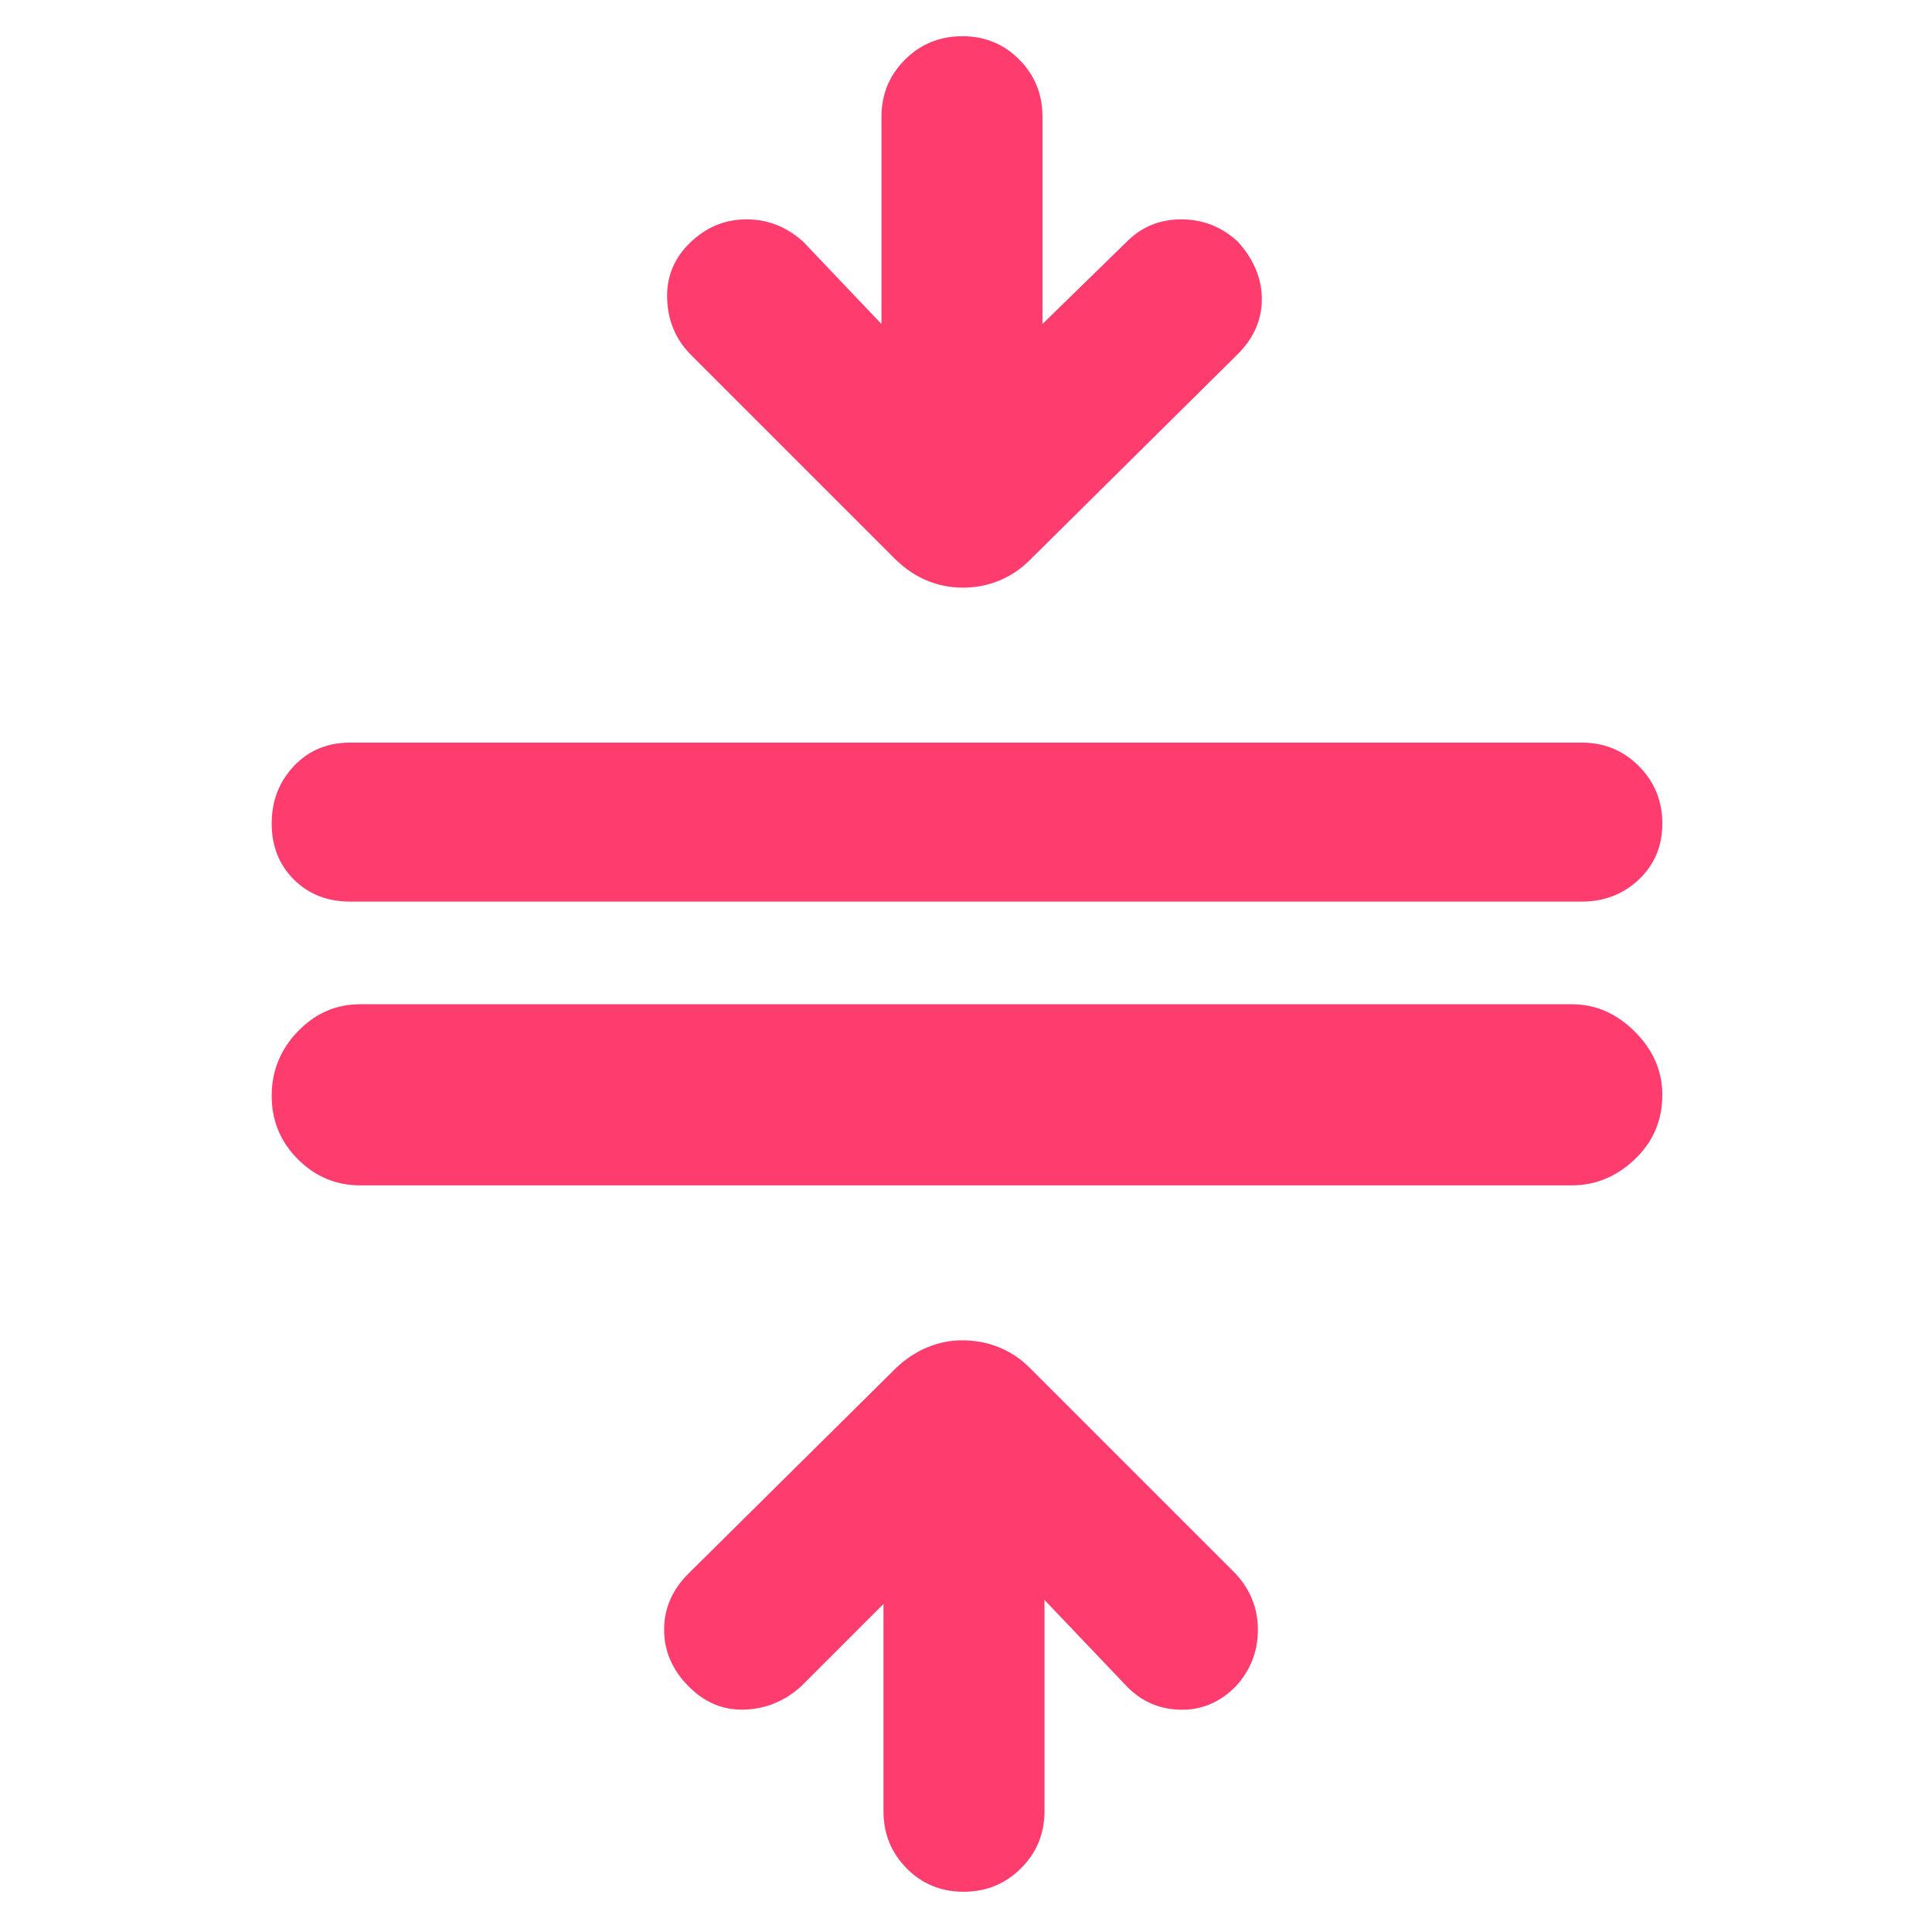 <svg xmlns="http://www.w3.org/2000/svg" height="48" viewBox="0 -960 960 960" width="48"><path fill="rgb(255, 60, 110)" d="M179-371q-18 0-31-13t-13-31.5q0-18.5 13-32t31-13.5h602q17.72 0 31.36 13.64Q826-433.73 826-416q0 19-13.64 32T781-371H179Zm-5-141q-17 0-28-11t-11-27.81q0-16.8 11-28.5Q157-591 174-591h612q16.72 0 28.36 11.69 11.64 11.7 11.64 28.5Q826-534 814.36-523T786-512H174ZM478.81-20Q462-20 450.5-31.64T439-60v-103l-41 41q-12.27 11-28.13 11.5Q354-110 342-122.21q-12-12.22-12-28Q330-166 342-178l103-102q7.14-6.91 15.64-10.45Q469.14-294 478-294q10 0 18.6 3.55 8.6 3.54 15.4 10.45l102 102q11.08 12 11.04 28-.04 16-11.04 28-12 12.08-28 11.54-16-.54-27-12.54l-40-42v105q0 16.72-11.69 28.36Q495.61-20 478.81-20Zm-.31-648q-9.5 0-17.95-3.55Q452.1-675.09 445-682L343-784q-11-11.27-11.5-27.63Q331-828 343-839.5t27.87-11.5q15.86 0 28.13 11l39 41v-103q0-16.72 11.69-28.36 11.7-11.64 28.5-11.64 16.81 0 28.31 11.64T518-902v103l42-41q11-11 27-11t28 11q12 13.27 12 28.63Q627-796 615-784L512-682q-6.8 6.91-15.4 10.45Q488-668 478.5-668Z"/></svg>